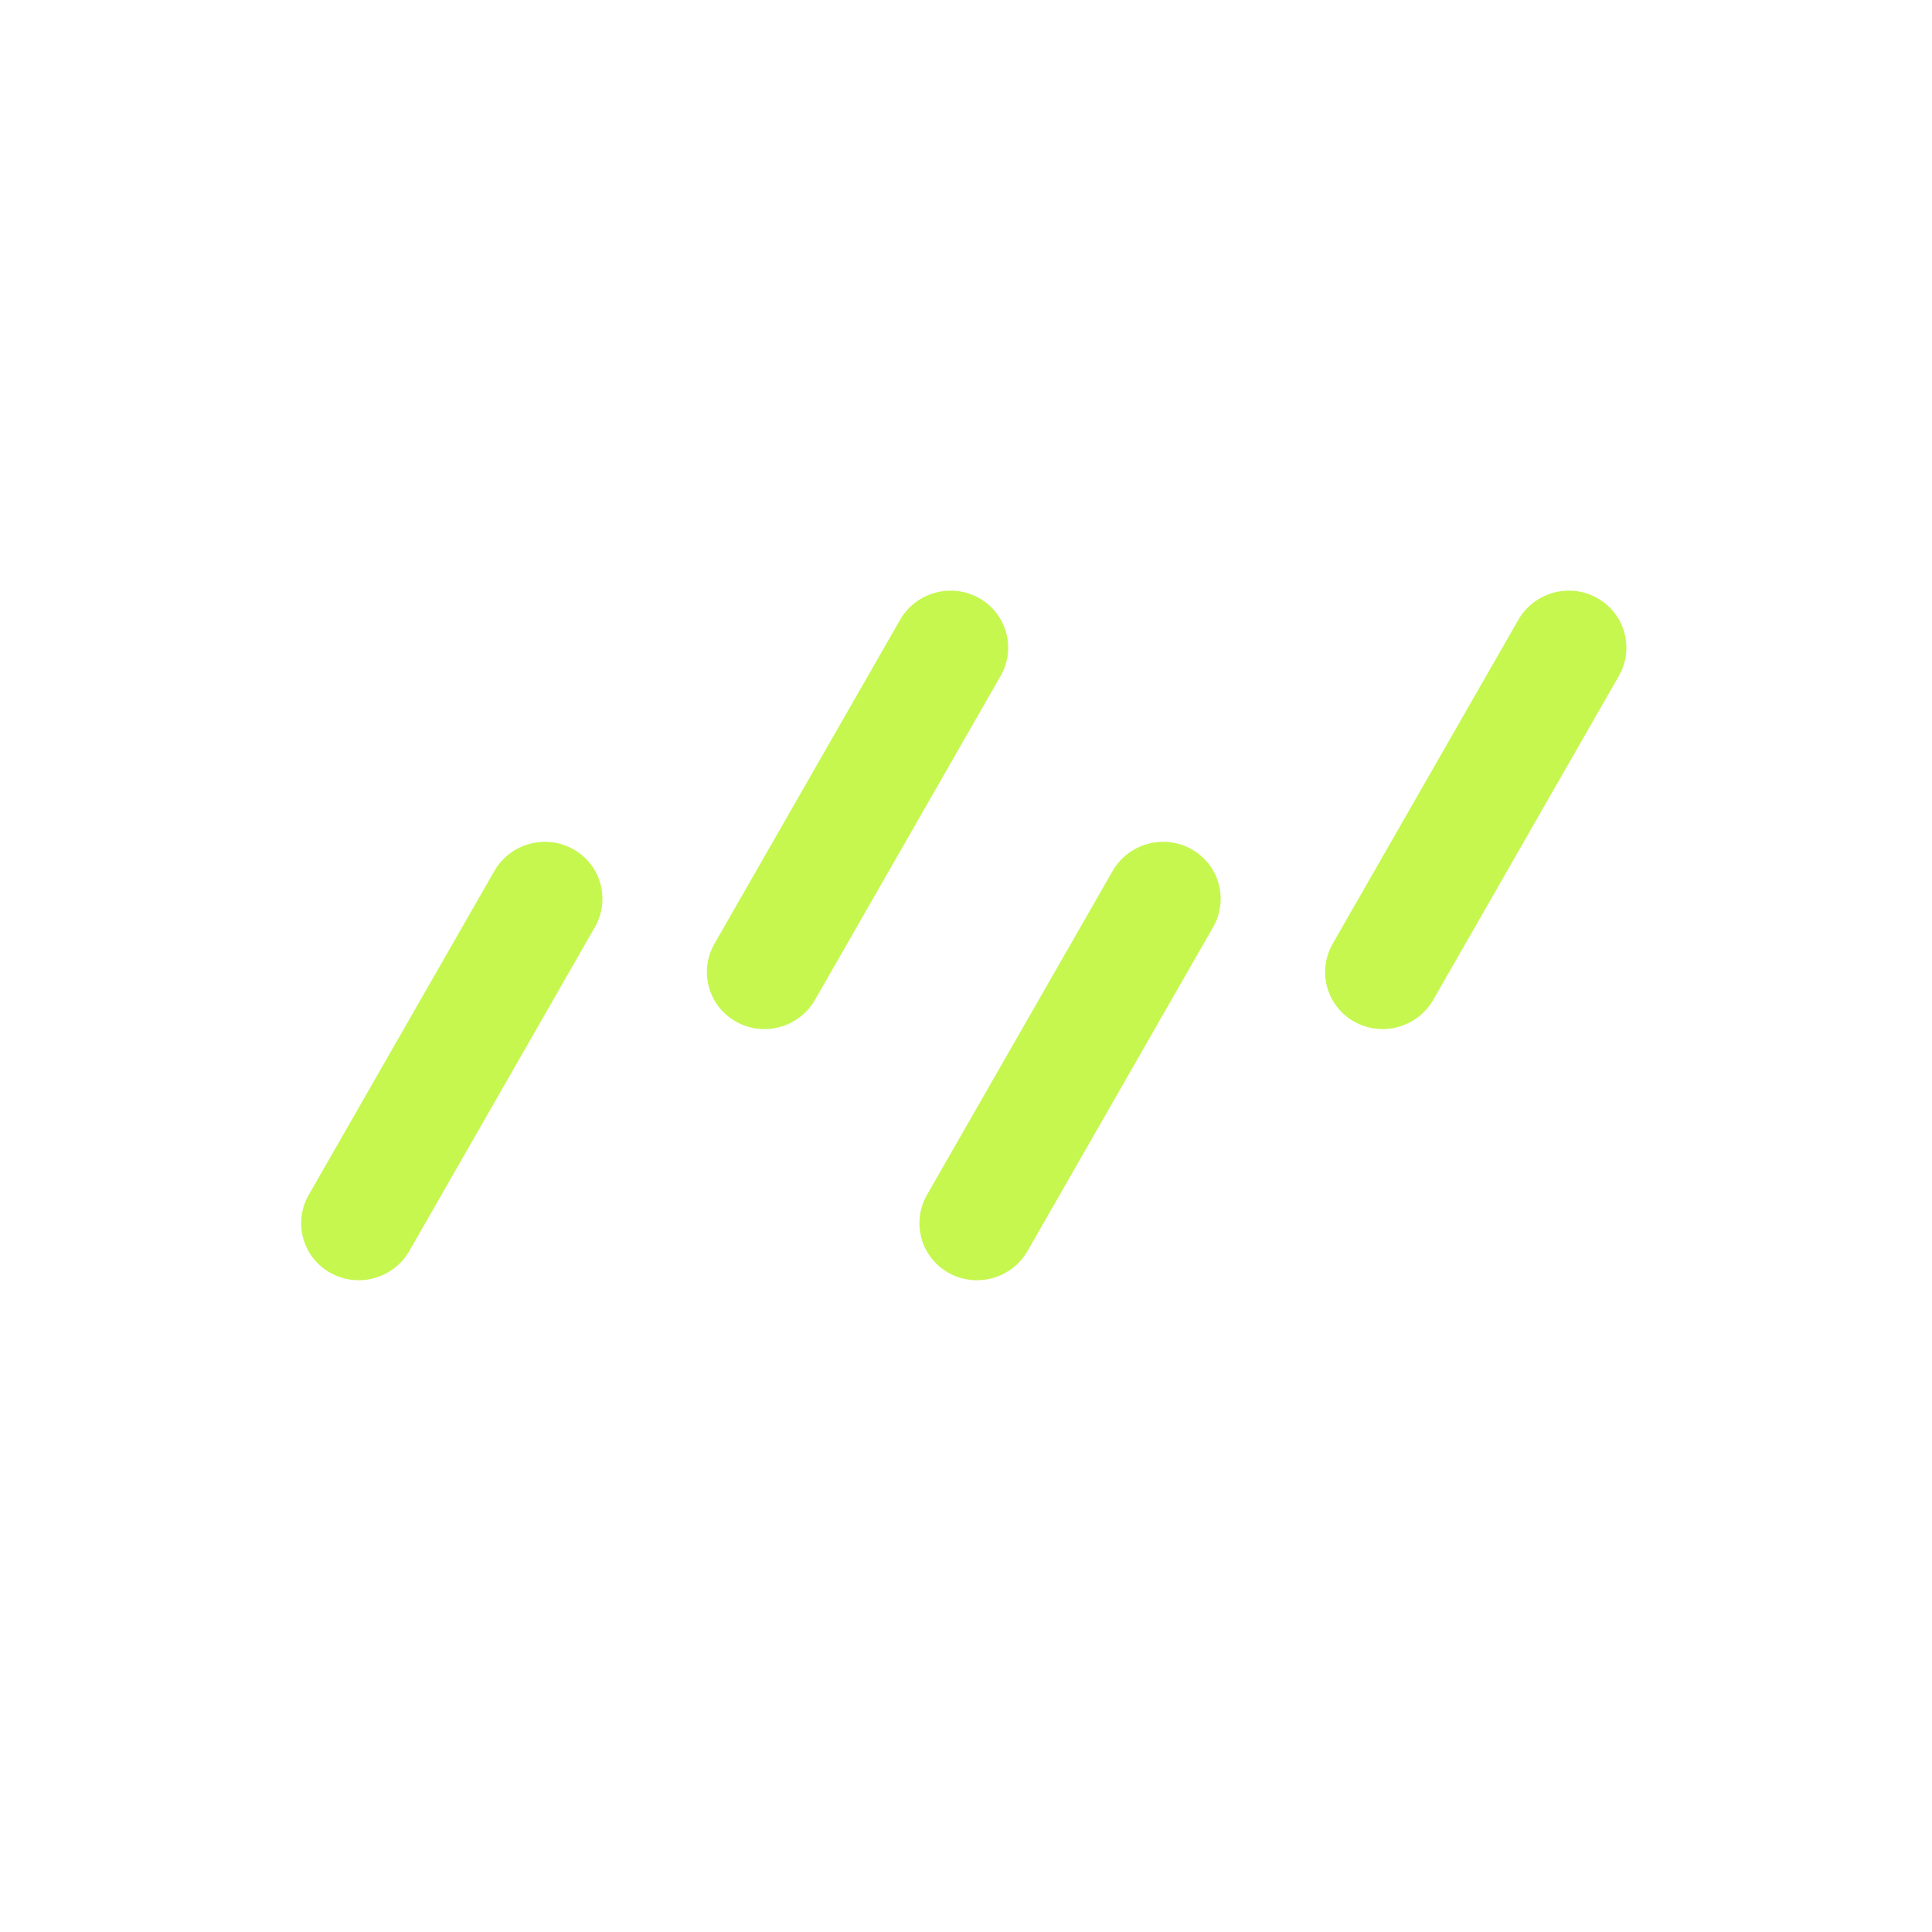 <svg width="200" height="200" viewBox="0 0 200 200" fill="none" xmlns="http://www.w3.org/2000/svg">
  <path
    d="M200 100C200 155.228 155.228 200 100 200C44.772 200 0 155.228 0 100C0 44.772 44.772 0 100 0C155.228 0 200 44.772 200 100Z"
    class="fill-black dark:fill-transparent"
  />
  <path
    d="M42.369 129.504L61.578 95.983C63.215 93.127 62.212 89.511 59.339 87.906C56.465 86.301 52.809 87.315 51.173 90.171L31.963 123.691C30.327 126.547 31.329 130.163 34.203 131.768C37.076 133.373 40.732 132.36 42.369 129.504Z"
    fill="#C5F74F"
  />
  <path
    d="M84.369 103.504L103.578 69.983C105.215 67.127 104.212 63.511 101.339 61.906C98.465 60.301 94.809 61.315 93.173 64.171L73.963 97.691C72.327 100.547 73.329 104.163 76.203 105.768C79.076 107.373 82.732 106.359 84.369 103.504Z"
    fill="#C5F74F"
  />
  <path
    d="M148.369 103.504L167.578 69.983C169.215 67.127 168.212 63.511 165.339 61.906C162.465 60.301 158.809 61.315 157.173 64.171L137.963 97.691C136.327 100.547 137.329 104.163 140.203 105.768C143.076 107.373 146.732 106.359 148.369 103.504Z"
    fill="#C5F74F"
  />
  <path
    d="M106.369 129.504L125.578 95.983C127.215 93.127 126.212 89.511 123.339 87.906C120.465 86.301 116.809 87.315 115.173 90.171L95.963 123.691C94.327 126.547 95.329 130.163 98.203 131.768C101.076 133.373 104.732 132.36 106.369 129.504Z"
    fill="#C5F74F"
  />
</svg>
